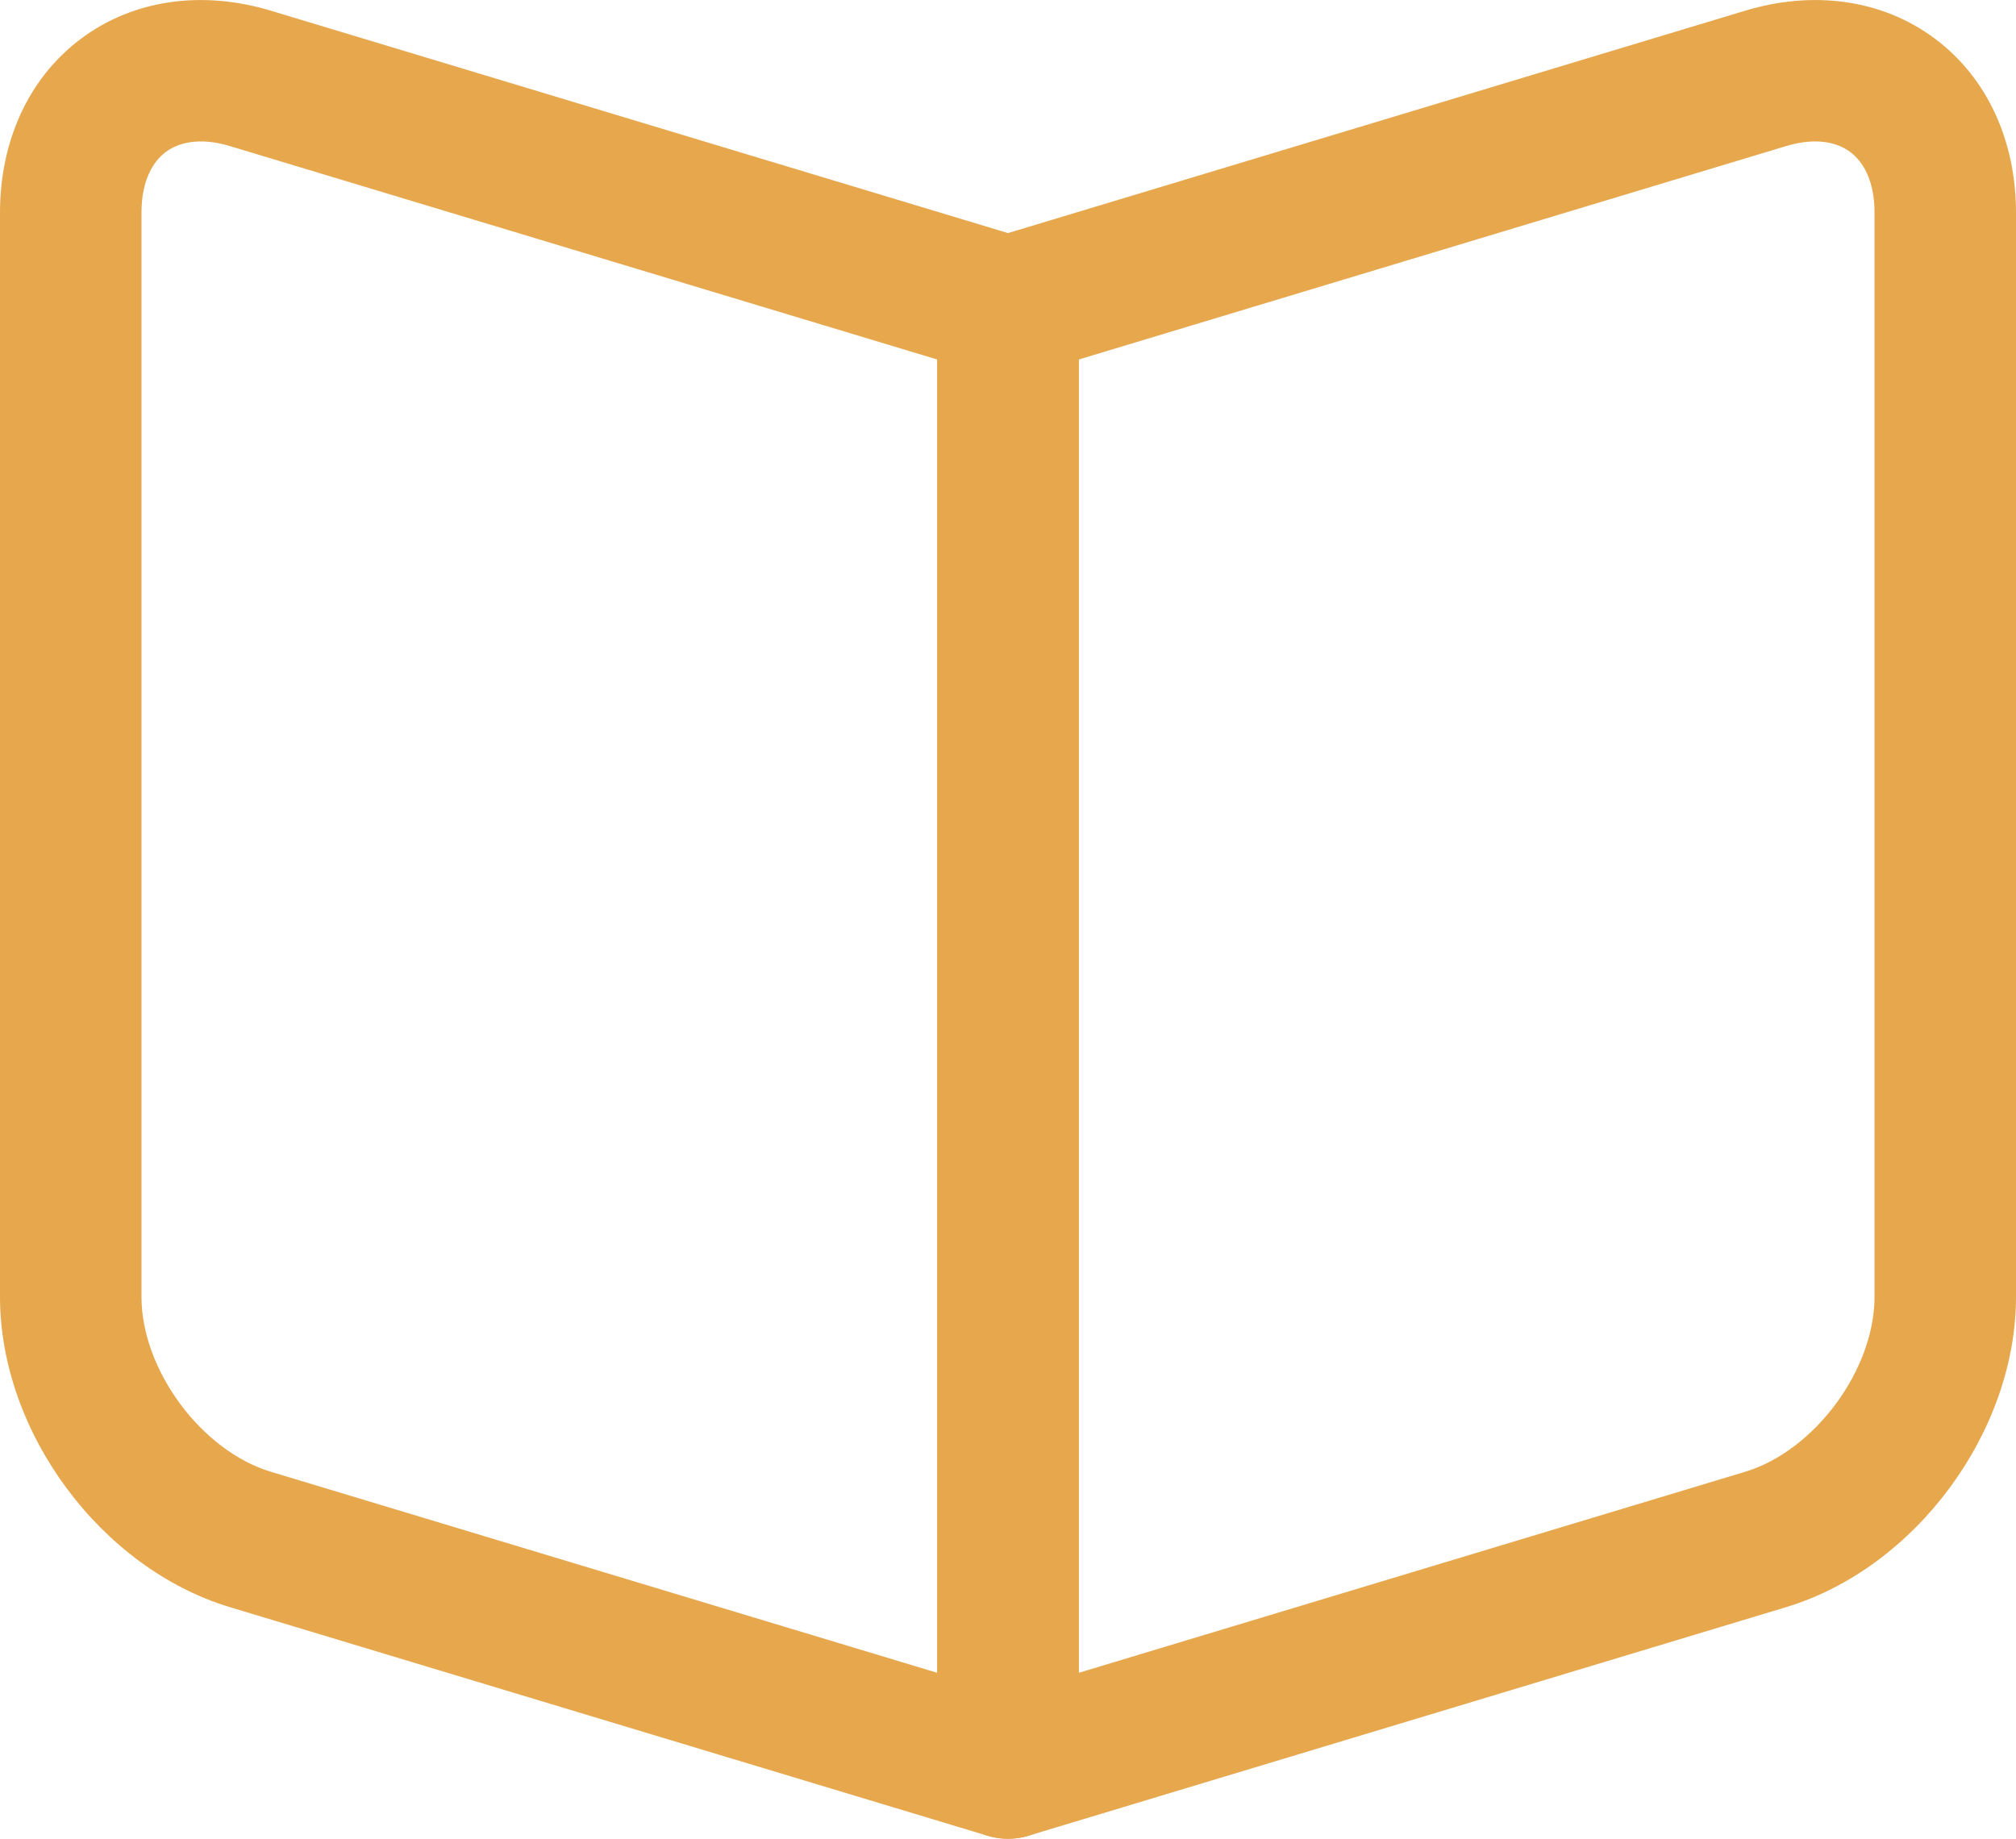 <svg width="57" height="52" viewBox="0 0 57 52" version="1.1" xmlns="http://www.w3.org/2000/svg" xmlns:xlink="http://www.w3.org/1999/xlink">
<title>book-1</title>
<desc>Created using Figma</desc>
<g id="Canvas" transform="translate(-8009 -2266)">
<g id="book-1">
<g id="Combined Shape">
<use xlink:href="#path0_stroke" transform="translate(8011 2268)" fill="#E6A74D"/>
</g>
<g id="Combined Shape Copy">
<use xlink:href="#path1_stroke" transform="translate(8037.5 2268)" fill="#E6A74D"/>
</g>
</g>
</g>
<defs>
<path id="path0_stroke" d="M 5.078 0.216L 5.656 -1.698L 5.078 0.216ZM 26.5 6.681L 28.5 6.681C 28.5 5.799 27.922 5.021 27.078 4.766L 26.5 6.681ZM 26.5 48L 25.922 49.915C 26.528 50.097 27.185 49.983 27.693 49.606C 28.201 49.228 28.5 48.633 28.5 48L 26.5 48ZM 5.078 41.535L 5.656 39.621L 5.078 41.535ZM 2 4.014C 2 3.07 2.35 2.549 2.687 2.298C 3.023 2.047 3.614 1.864 4.5 2.131L 5.656 -1.698C 3.747 -2.274 1.798 -2.03 0.294 -0.908C -1.209 0.215 -2 2.015 -2 4.014L 2 4.014ZM 4.5 2.131L 25.922 8.596L 27.078 4.766L 5.656 -1.698L 4.5 2.131ZM 24.5 6.681L 24.5 48L 28.5 48L 28.5 6.681L 24.5 6.681ZM 27.078 46.085L 5.656 39.621L 4.5 43.45L 25.922 49.915L 27.078 46.085ZM 5.656 39.621C 3.701 39.031 2 36.745 2 34.672L -2 34.672C -2 38.498 0.846 42.347 4.5 43.45L 5.656 39.621ZM 2 34.672L 2 4.014L -2 4.014L -2 34.672L 2 34.672Z"/>
<path id="path1_stroke" d="M 21.422 0.216L 20.844 -1.698L 21.422 0.216ZM 0 6.681L -0.578 4.766C -1.422 5.021 -2 5.799 -2 6.681L 0 6.681ZM 0 48L -2 48C -2 48.633 -1.701 49.228 -1.193 49.606C -0.685 49.983 -0.028 50.097 0.578 49.915L 0 48ZM 21.422 41.535L 20.844 39.621L 21.422 41.535ZM 28.5 4.014C 28.5 2.015 27.709 0.215 26.206 -0.908C 24.702 -2.03 22.753 -2.274 20.844 -1.698L 22 2.131C 22.886 1.864 23.477 2.047 23.813 2.298C 24.15 2.549 24.5 3.07 24.5 4.014L 28.5 4.014ZM 20.844 -1.698L -0.578 4.766L 0.578 8.596L 22 2.131L 20.844 -1.698ZM -2 6.681L -2 48L 2 48L 2 6.681L -2 6.681ZM 0.578 49.915L 22 43.45L 20.844 39.621L -0.578 46.085L 0.578 49.915ZM 22 43.45C 25.654 42.347 28.5 38.498 28.5 34.672L 24.5 34.672C 24.5 36.745 22.799 39.031 20.844 39.621L 22 43.45ZM 28.5 34.672L 28.5 4.014L 24.5 4.014L 24.5 34.672L 28.5 34.672Z"/>
</defs>
</svg>
